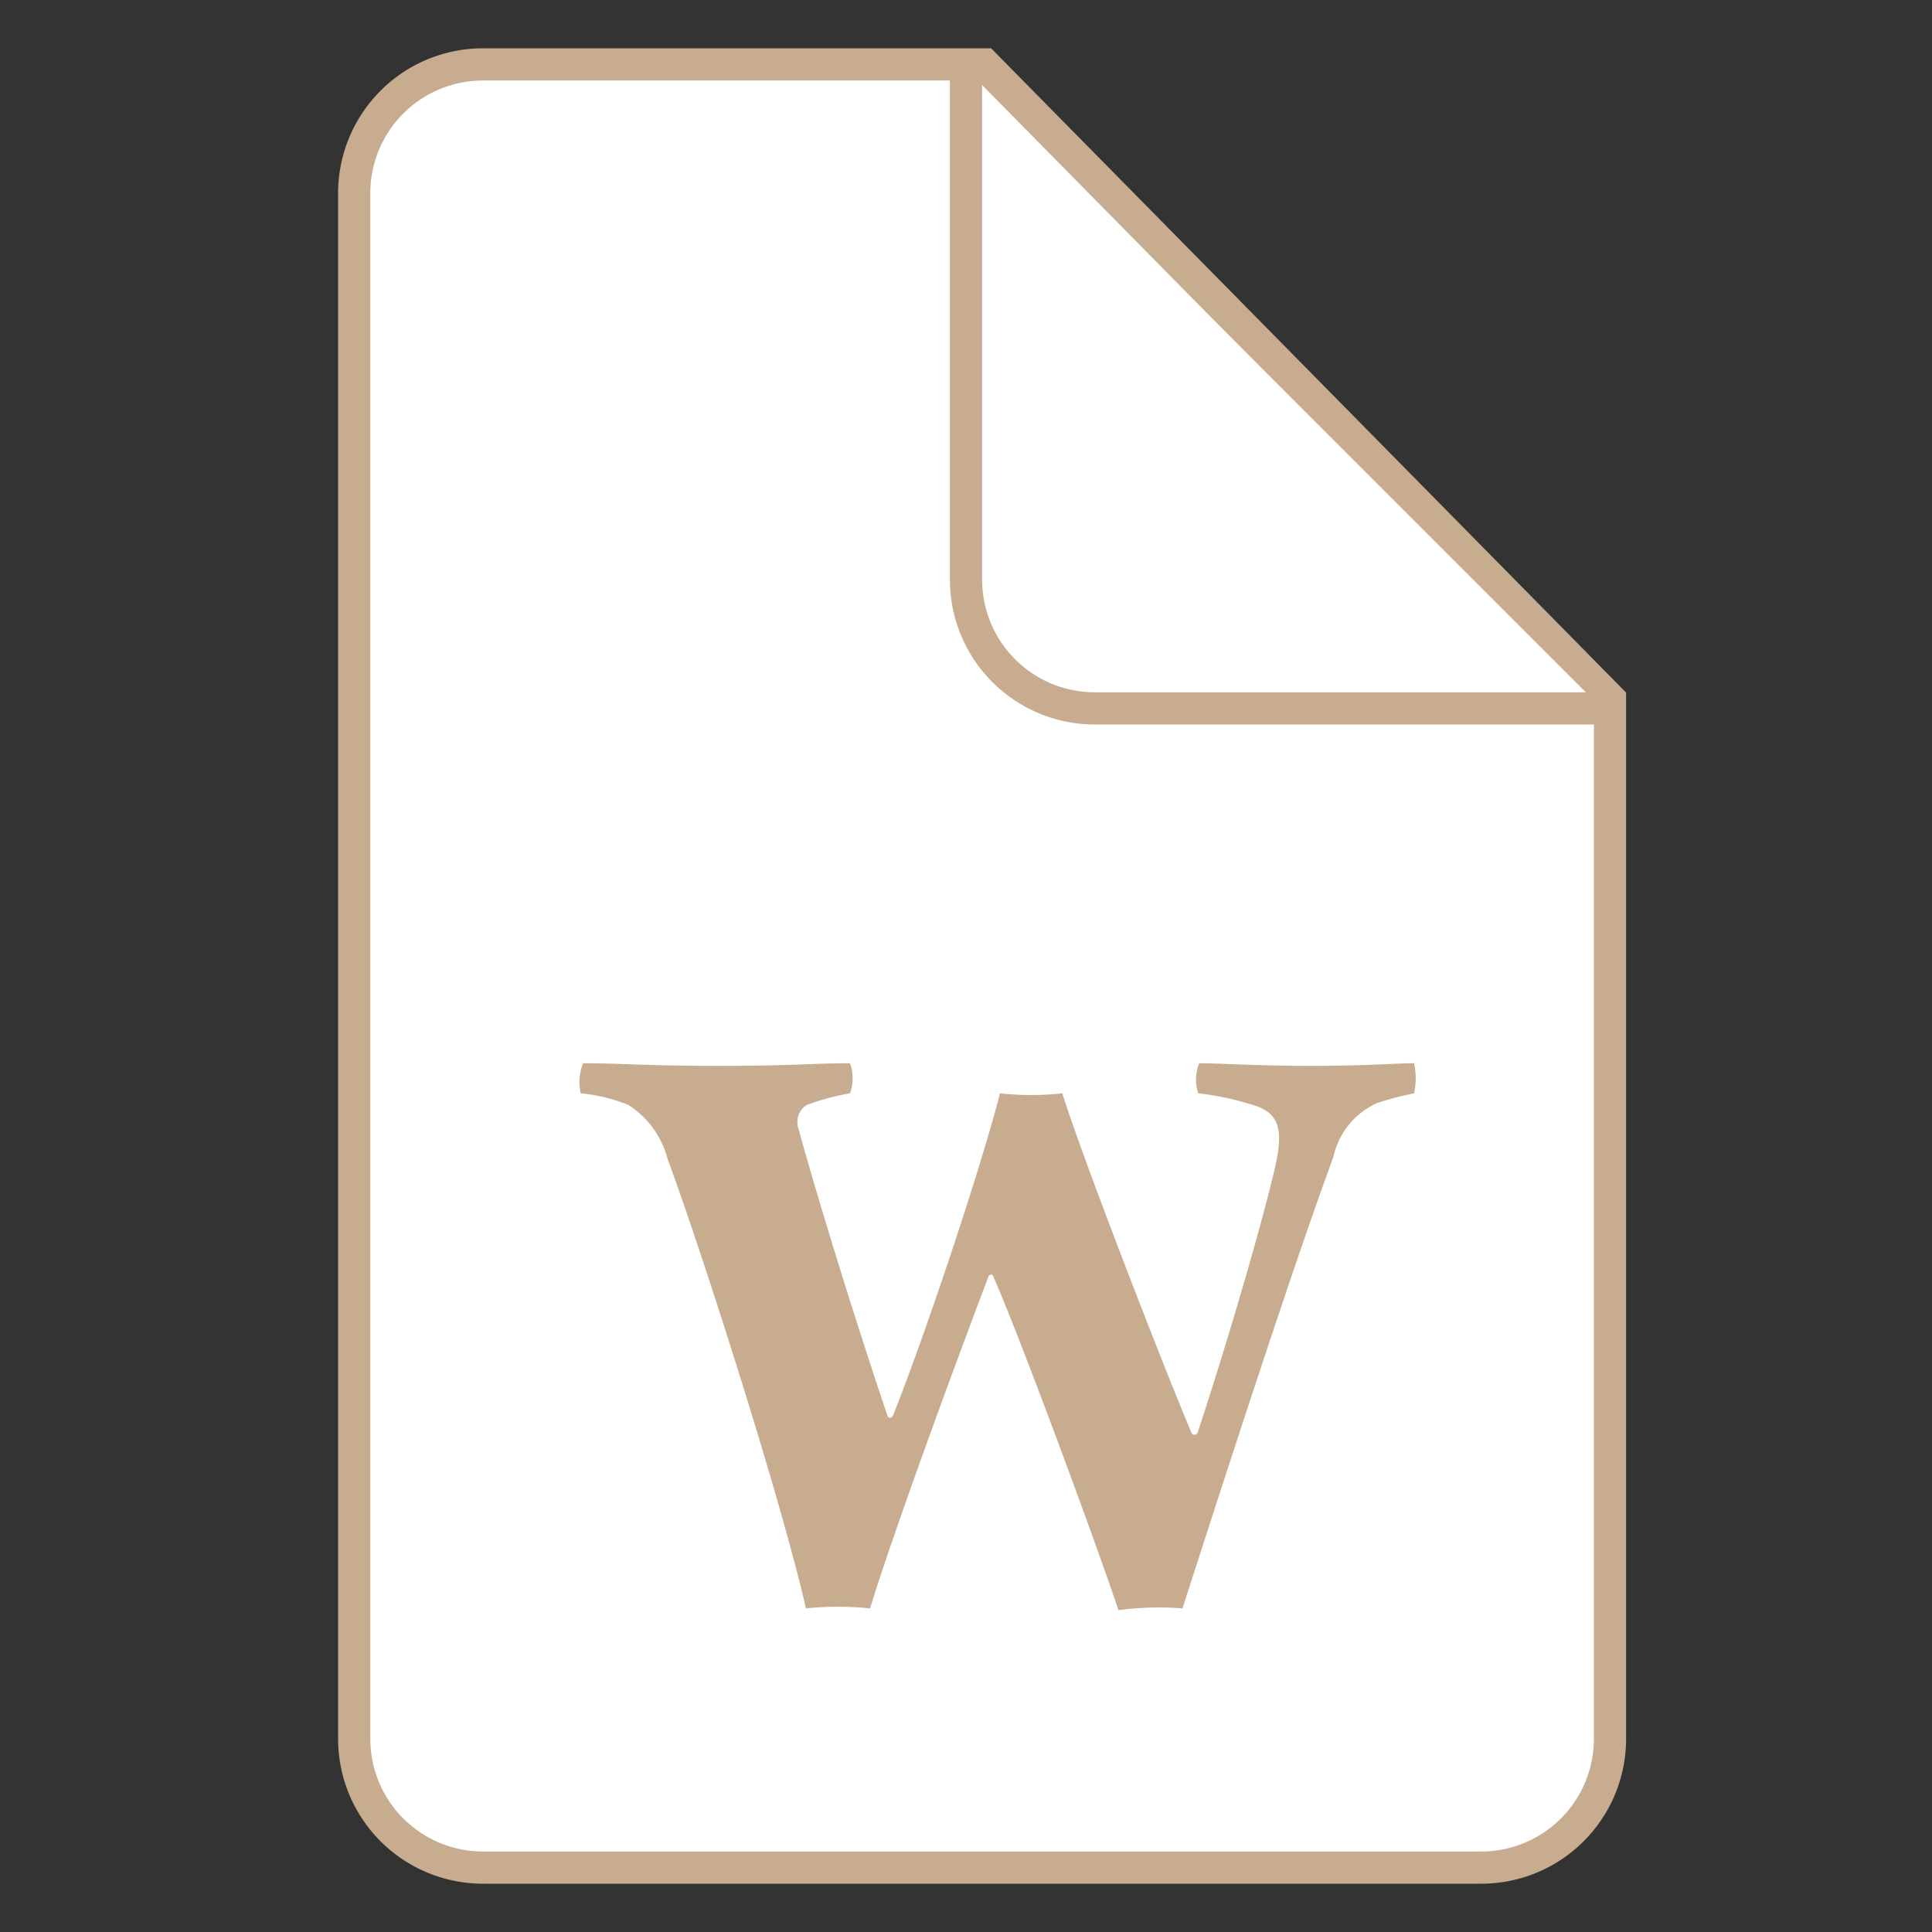 <svg id="icon_img" xmlns="http://www.w3.org/2000/svg" width="60" height="60" viewBox="0 0 60 60">
  <rect x="0" y="0" width="60" height="60" fill="#333333" stroke="none"/>
  <defs>
    <style>
      .cls-1 {
        fill: #fff;
        stroke: #c8ac8f;
        stroke-width: 1px;
      }

      .cls-1, .cls-2 {
        fill-rule: evenodd;
      }

      .cls-2 {
        fill: #c8ac8f;
      }
    </style>
  </defs>
  <path id="Rounded_Rectangle_2" data-name="Rounded Rectangle 2" class="cls-1" d="M30.571,2H15a4,4,0,0,0-4,4V54a4,4,0,0,0,4,4H46a4,4,0,0,0,4-4V21.714Z"/>
  <path id="Rounded_Rectangle_2_copy" data-name="Rounded Rectangle 2 copy" class="cls-1" d="M30,2.25V18a4,4,0,0,0,4,4H49.75"/>
  <path id="W" class="cls-2" d="M18.034,33.952a5.5,5.5,0,0,1,1.471.357,2.837,2.837,0,0,1,1.226,1.677c1.008,2.721,3.46,10.336,4.3,13.964a9.613,9.613,0,0,1,1.989,0c0.79-2.556,2.616-7.5,3.678-10.308,0.027-.055.109-0.082,0.136-0.028,0.763,1.7,3.188,8.247,3.9,10.391a9.573,9.573,0,0,1,1.989-.055C37.868,46.4,40.1,39.478,41.409,35.932a2.381,2.381,0,0,1,1.362-1.677,9.458,9.458,0,0,1,1.144-.3,2.158,2.158,0,0,0,0-.935c-0.6,0-1.417.082-3.242,0.082-1.607,0-2.806-.082-3.433-0.082a1.367,1.367,0,0,0-.027.935,8.767,8.767,0,0,1,1.771.385c0.763,0.247.817,0.8,0.681,1.594-0.3,1.512-1.607,5.965-2.479,8.576a0.123,0.123,0,0,1-.163.028c-0.681-1.567-3.351-8.412-4.032-10.583a9.108,9.108,0,0,1-1.934,0c-0.627,2.419-2.316,7.477-3.324,10.006-0.027.055-.109,0.11-0.164,0.027-0.654-1.924-1.961-5.992-2.779-8.961a0.62,0.62,0,0,1,.272-0.715,7.327,7.327,0,0,1,1.335-.357,1.374,1.374,0,0,0,0-.935c-1.117,0-1.8.082-4.087,0.082-2.261,0-3-.082-4.2-0.082A1.541,1.541,0,0,0,18.034,33.952Z"/>
</svg>

